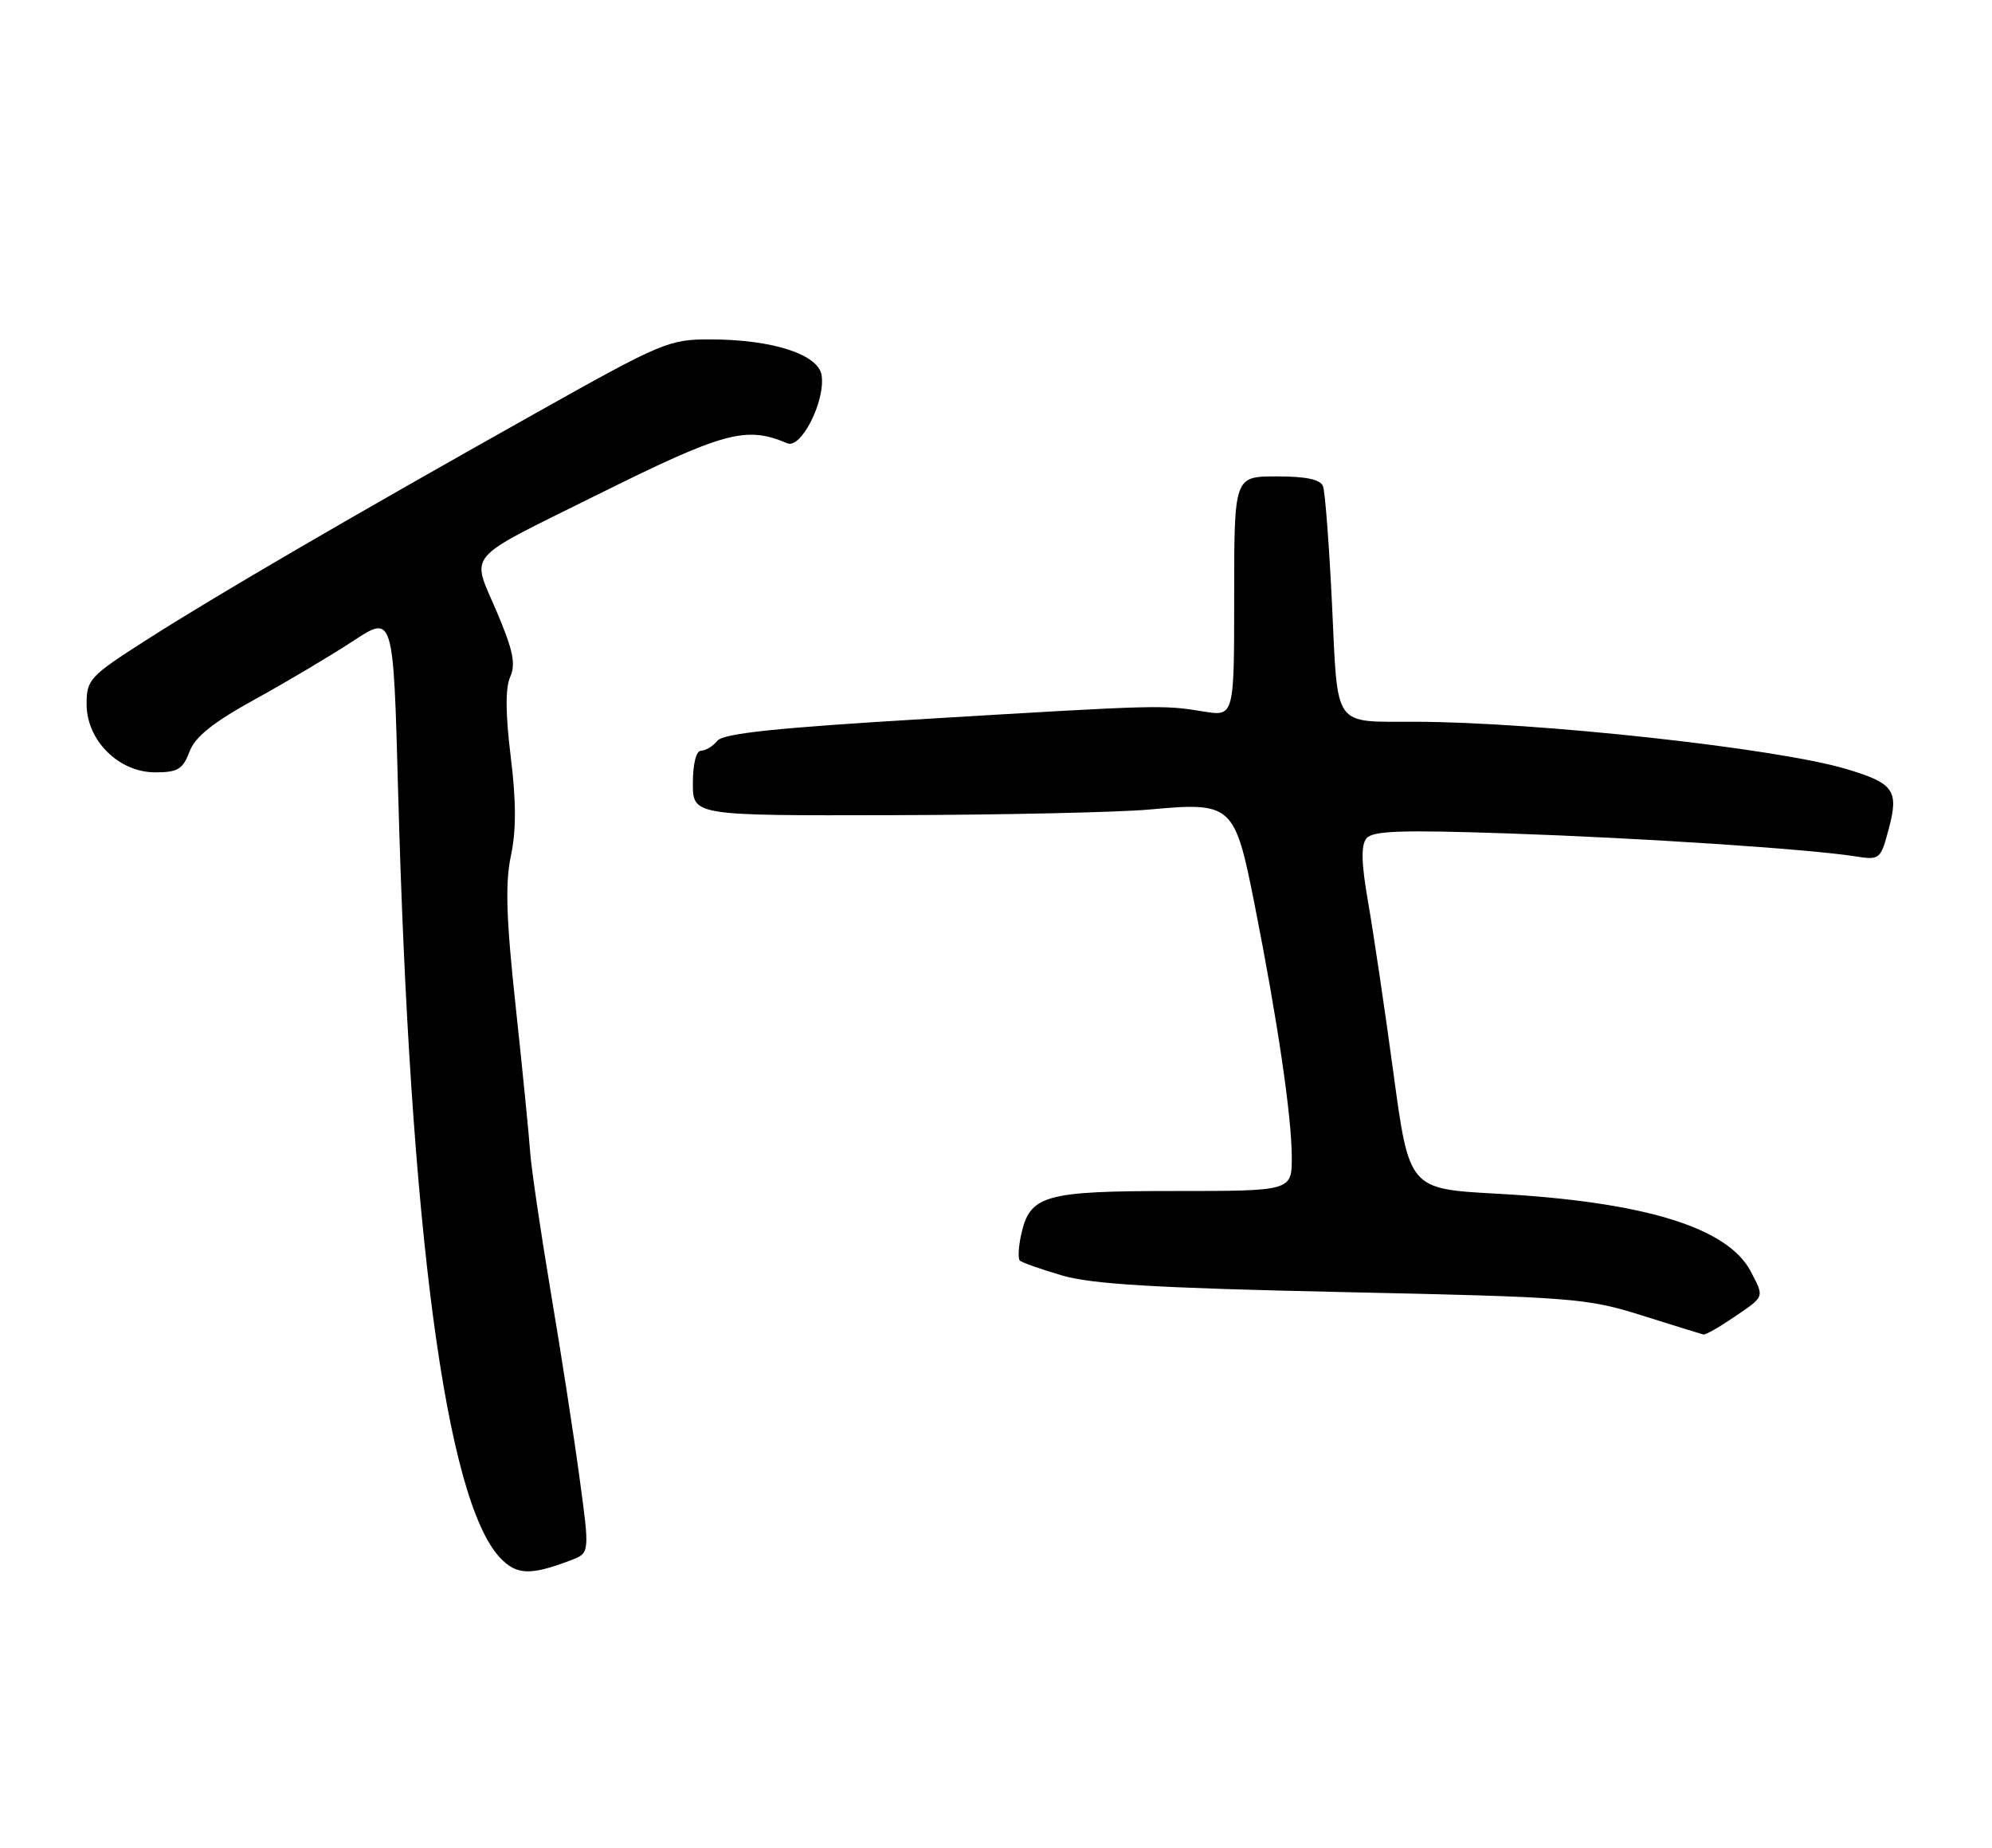 <?xml version="1.0" encoding="UTF-8" standalone="no"?>
<!DOCTYPE svg PUBLIC "-//W3C//DTD SVG 1.1//EN" "http://www.w3.org/Graphics/SVG/1.1/DTD/svg11.dtd" >
<svg xmlns="http://www.w3.org/2000/svg" xmlns:xlink="http://www.w3.org/1999/xlink" version="1.1" viewBox="0 0 276 256">
 <g >
 <path fill="currentColor"
d=" M 79.10 216.15 C 81.71 215.16 81.71 215.16 80.31 204.83 C 79.55 199.15 77.75 187.53 76.31 179.00 C 74.88 170.47 73.59 161.71 73.45 159.53 C 73.30 157.35 72.41 148.35 71.46 139.53 C 70.13 127.23 69.98 122.35 70.79 118.55 C 71.53 115.05 71.53 111.02 70.76 104.81 C 70.03 98.86 70.01 95.30 70.69 93.77 C 71.49 91.98 71.09 90.06 68.79 84.66 C 65.29 76.45 64.14 77.79 82.50 68.67 C 100.39 59.78 103.33 58.98 109.08 61.41 C 111.00 62.23 114.37 55.56 113.84 52.00 C 113.41 49.10 107.06 47.04 98.48 47.02 C 92.70 47.00 91.76 47.40 74.48 57.09 C 48.93 71.42 29.80 82.56 20.25 88.68 C 12.42 93.68 12.00 94.14 12.00 97.55 C 12.00 102.58 16.45 107.00 21.51 107.00 C 24.62 107.00 25.34 106.57 26.25 104.14 C 27.04 102.06 29.48 100.11 35.31 96.89 C 39.70 94.48 45.81 90.84 48.90 88.82 C 54.50 85.13 54.50 85.13 55.16 109.62 C 56.81 170.49 61.77 207.81 69.28 215.80 C 71.56 218.22 73.49 218.29 79.10 216.15 Z  M 240.27 182.46 C 244.54 179.56 244.46 179.78 242.60 176.19 C 239.42 170.05 227.85 166.49 207.37 165.37 C 195.24 164.71 195.24 164.71 193.06 148.60 C 191.86 139.75 190.28 129.12 189.56 125.00 C 188.62 119.64 188.55 117.12 189.32 116.16 C 190.17 115.09 194.08 114.96 208.94 115.46 C 227.56 116.10 250.44 117.61 257.02 118.63 C 260.46 119.17 260.56 119.09 261.69 114.85 C 263.12 109.49 262.42 108.50 255.75 106.52 C 246.10 103.65 212.91 100.02 196.05 99.99 C 184.60 99.96 185.38 101.06 184.56 83.79 C 184.16 75.52 183.60 68.13 183.31 67.37 C 182.95 66.42 180.97 66.00 176.89 66.00 C 171.00 66.00 171.00 66.00 171.00 82.63 C 171.00 99.26 171.00 99.26 166.75 98.57 C 161.08 97.64 160.72 97.65 128.50 99.58 C 107.55 100.83 100.22 101.60 99.39 102.63 C 98.78 103.38 97.77 104.00 97.14 104.00 C 96.46 104.00 96.00 105.80 96.00 108.50 C 96.00 113.00 96.00 113.00 123.75 112.93 C 139.01 112.89 154.99 112.54 159.25 112.15 C 170.77 111.10 171.08 111.39 173.86 125.46 C 177.03 141.49 178.96 154.61 178.98 160.25 C 179.00 165.00 179.00 165.00 162.72 165.00 C 144.67 165.00 142.69 165.56 141.48 171.07 C 141.11 172.76 141.03 174.36 141.30 174.63 C 141.57 174.91 144.20 175.83 147.15 176.70 C 151.28 177.91 160.15 178.44 186.00 179.00 C 217.95 179.69 219.87 179.84 227.50 182.24 C 231.90 183.63 235.73 184.81 236.02 184.88 C 236.30 184.95 238.22 183.86 240.27 182.46 Z "/>
</g>
</svg>